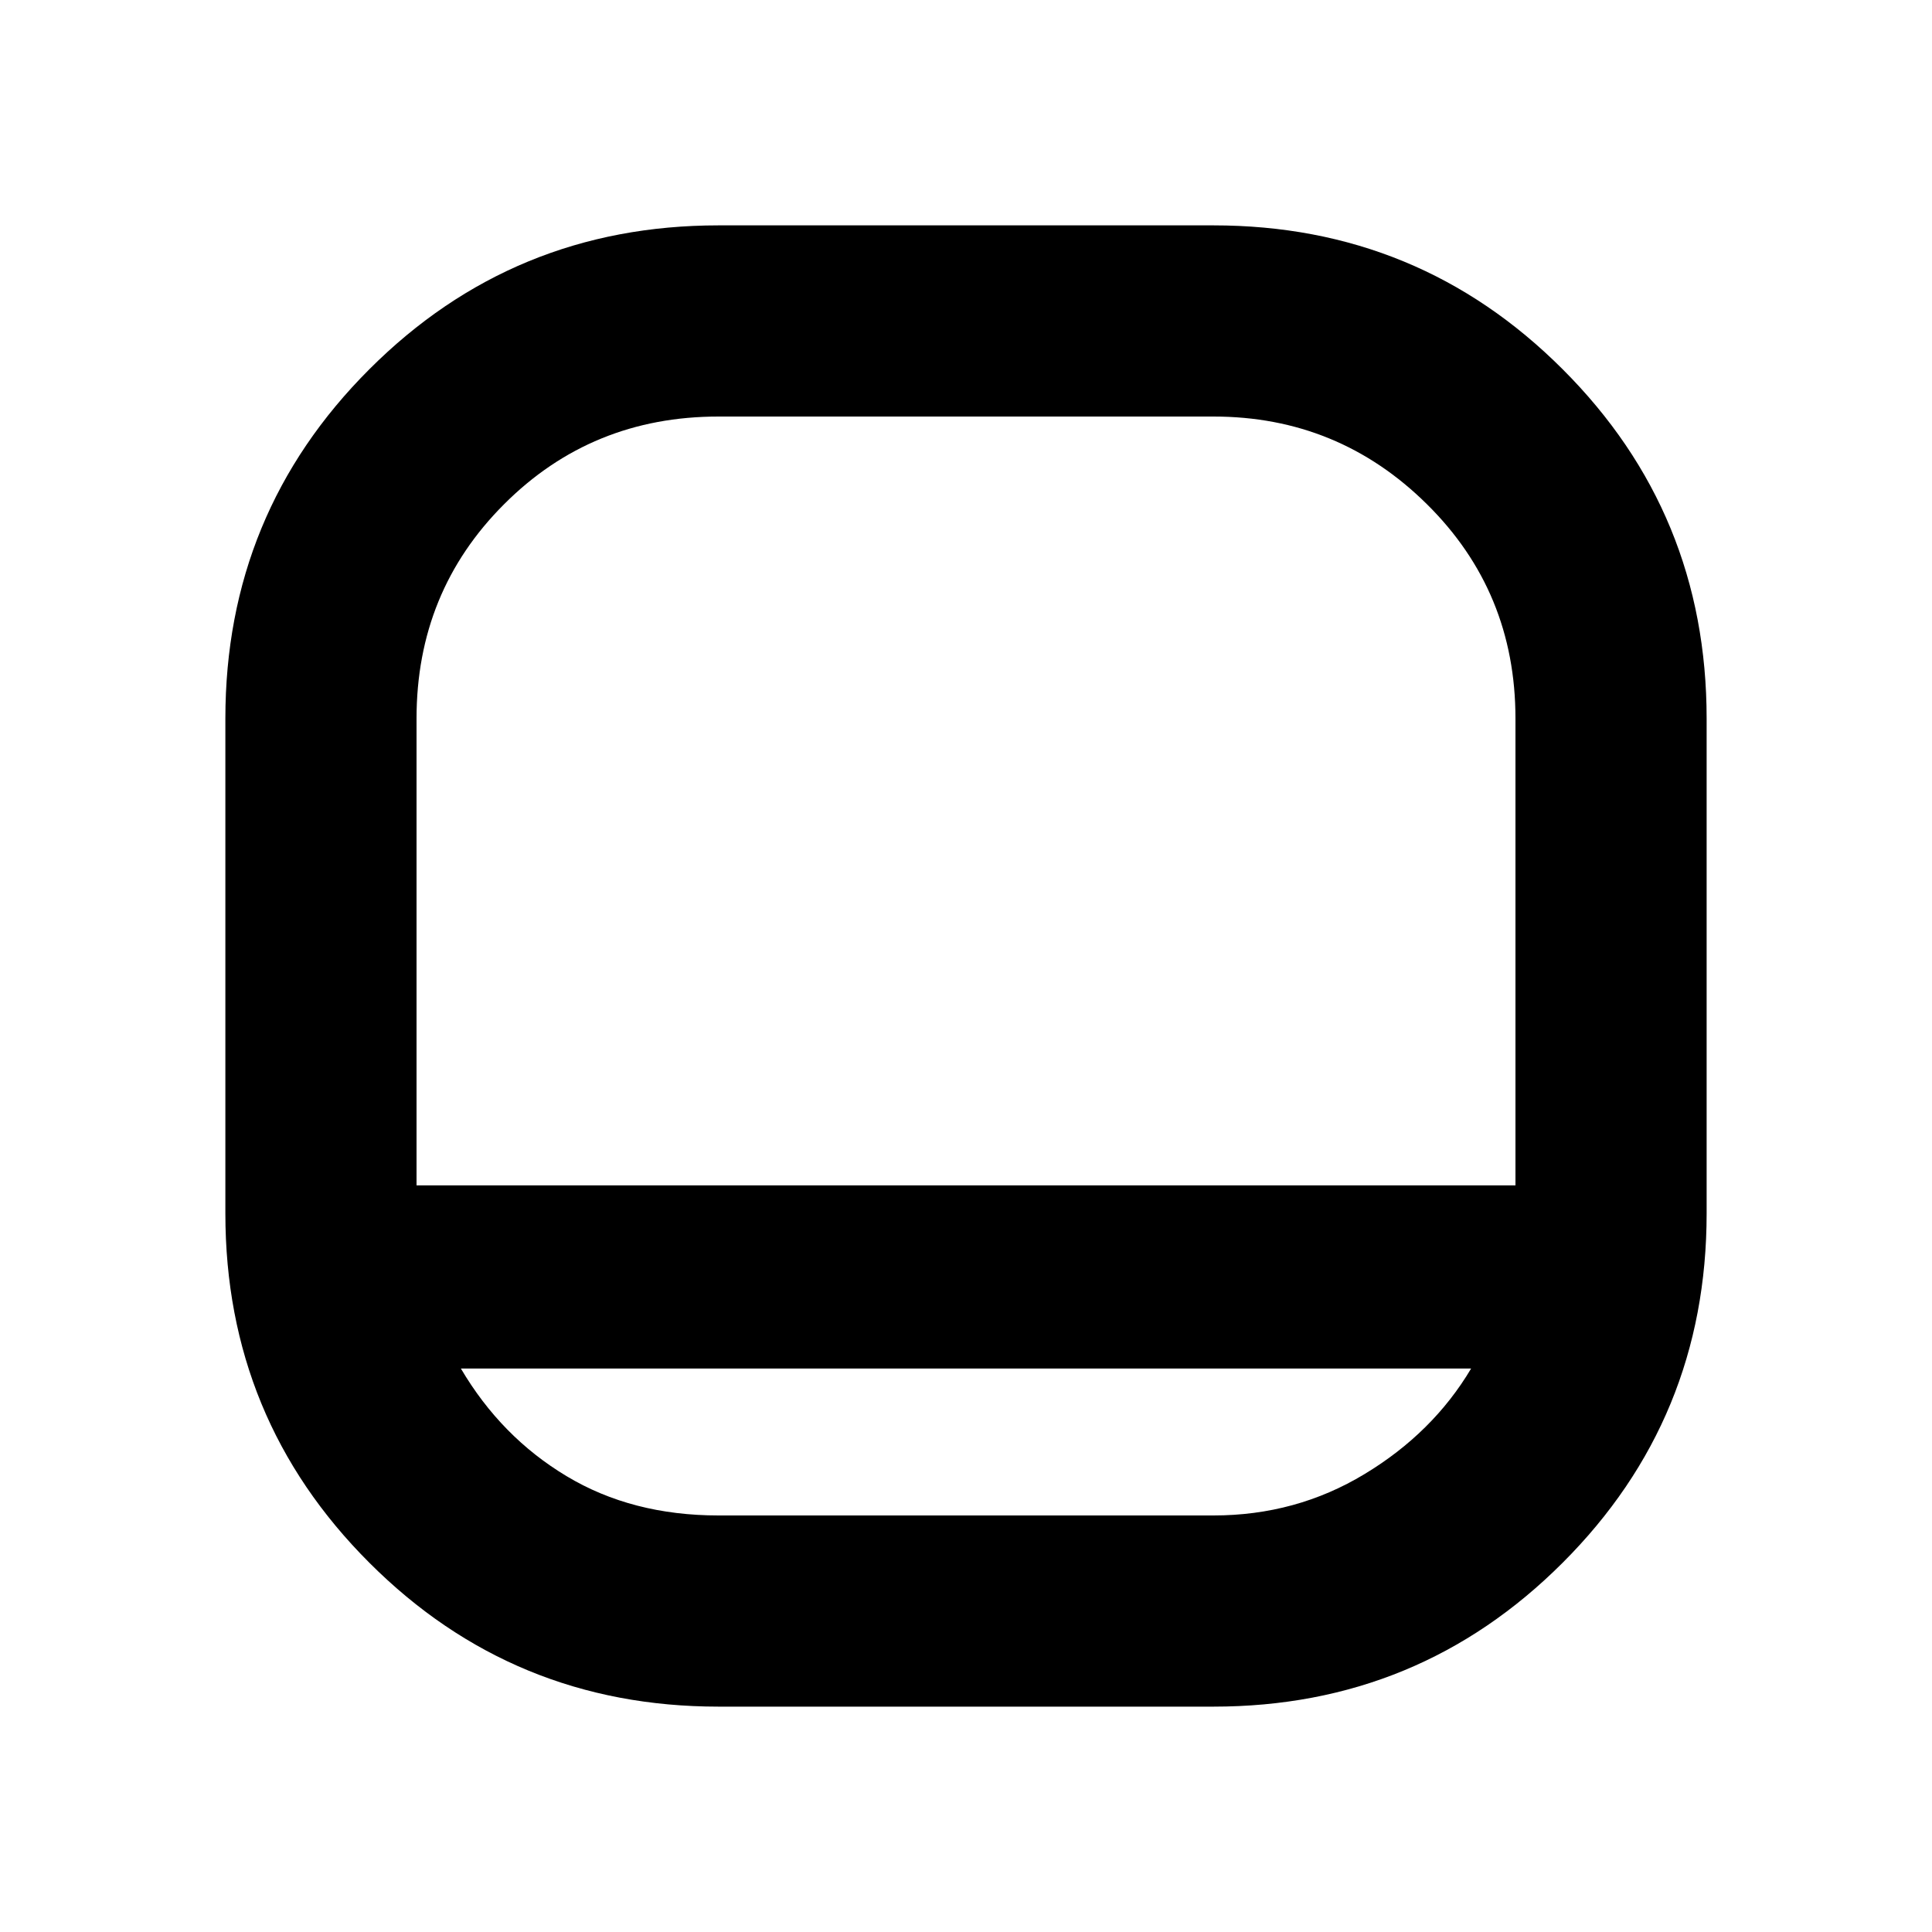 <svg xmlns="http://www.w3.org/2000/svg" height="20" width="20"><path d="M7.438 17.667q-2.126 0-3.615-1.49-1.49-1.489-1.49-3.615V7.438q0-2.126 1.49-3.615 1.489-1.49 3.615-1.49h5.124q2.126 0 3.615 1.49 1.49 1.489 1.49 3.615v5.124q0 2.126-1.49 3.615-1.489 1.49-3.615 1.49Zm-3.126-5.396h11.376V7.438q0-1.313-.917-2.219-.917-.907-2.209-.907H7.438q-1.313 0-2.219.907-.907.906-.907 2.219Zm.459 1.896q.417.708 1.094 1.114.677.407 1.573.407h5.124q.855 0 1.563-.428.708-.427 1.104-1.093ZM10 12.271Z"/></svg>